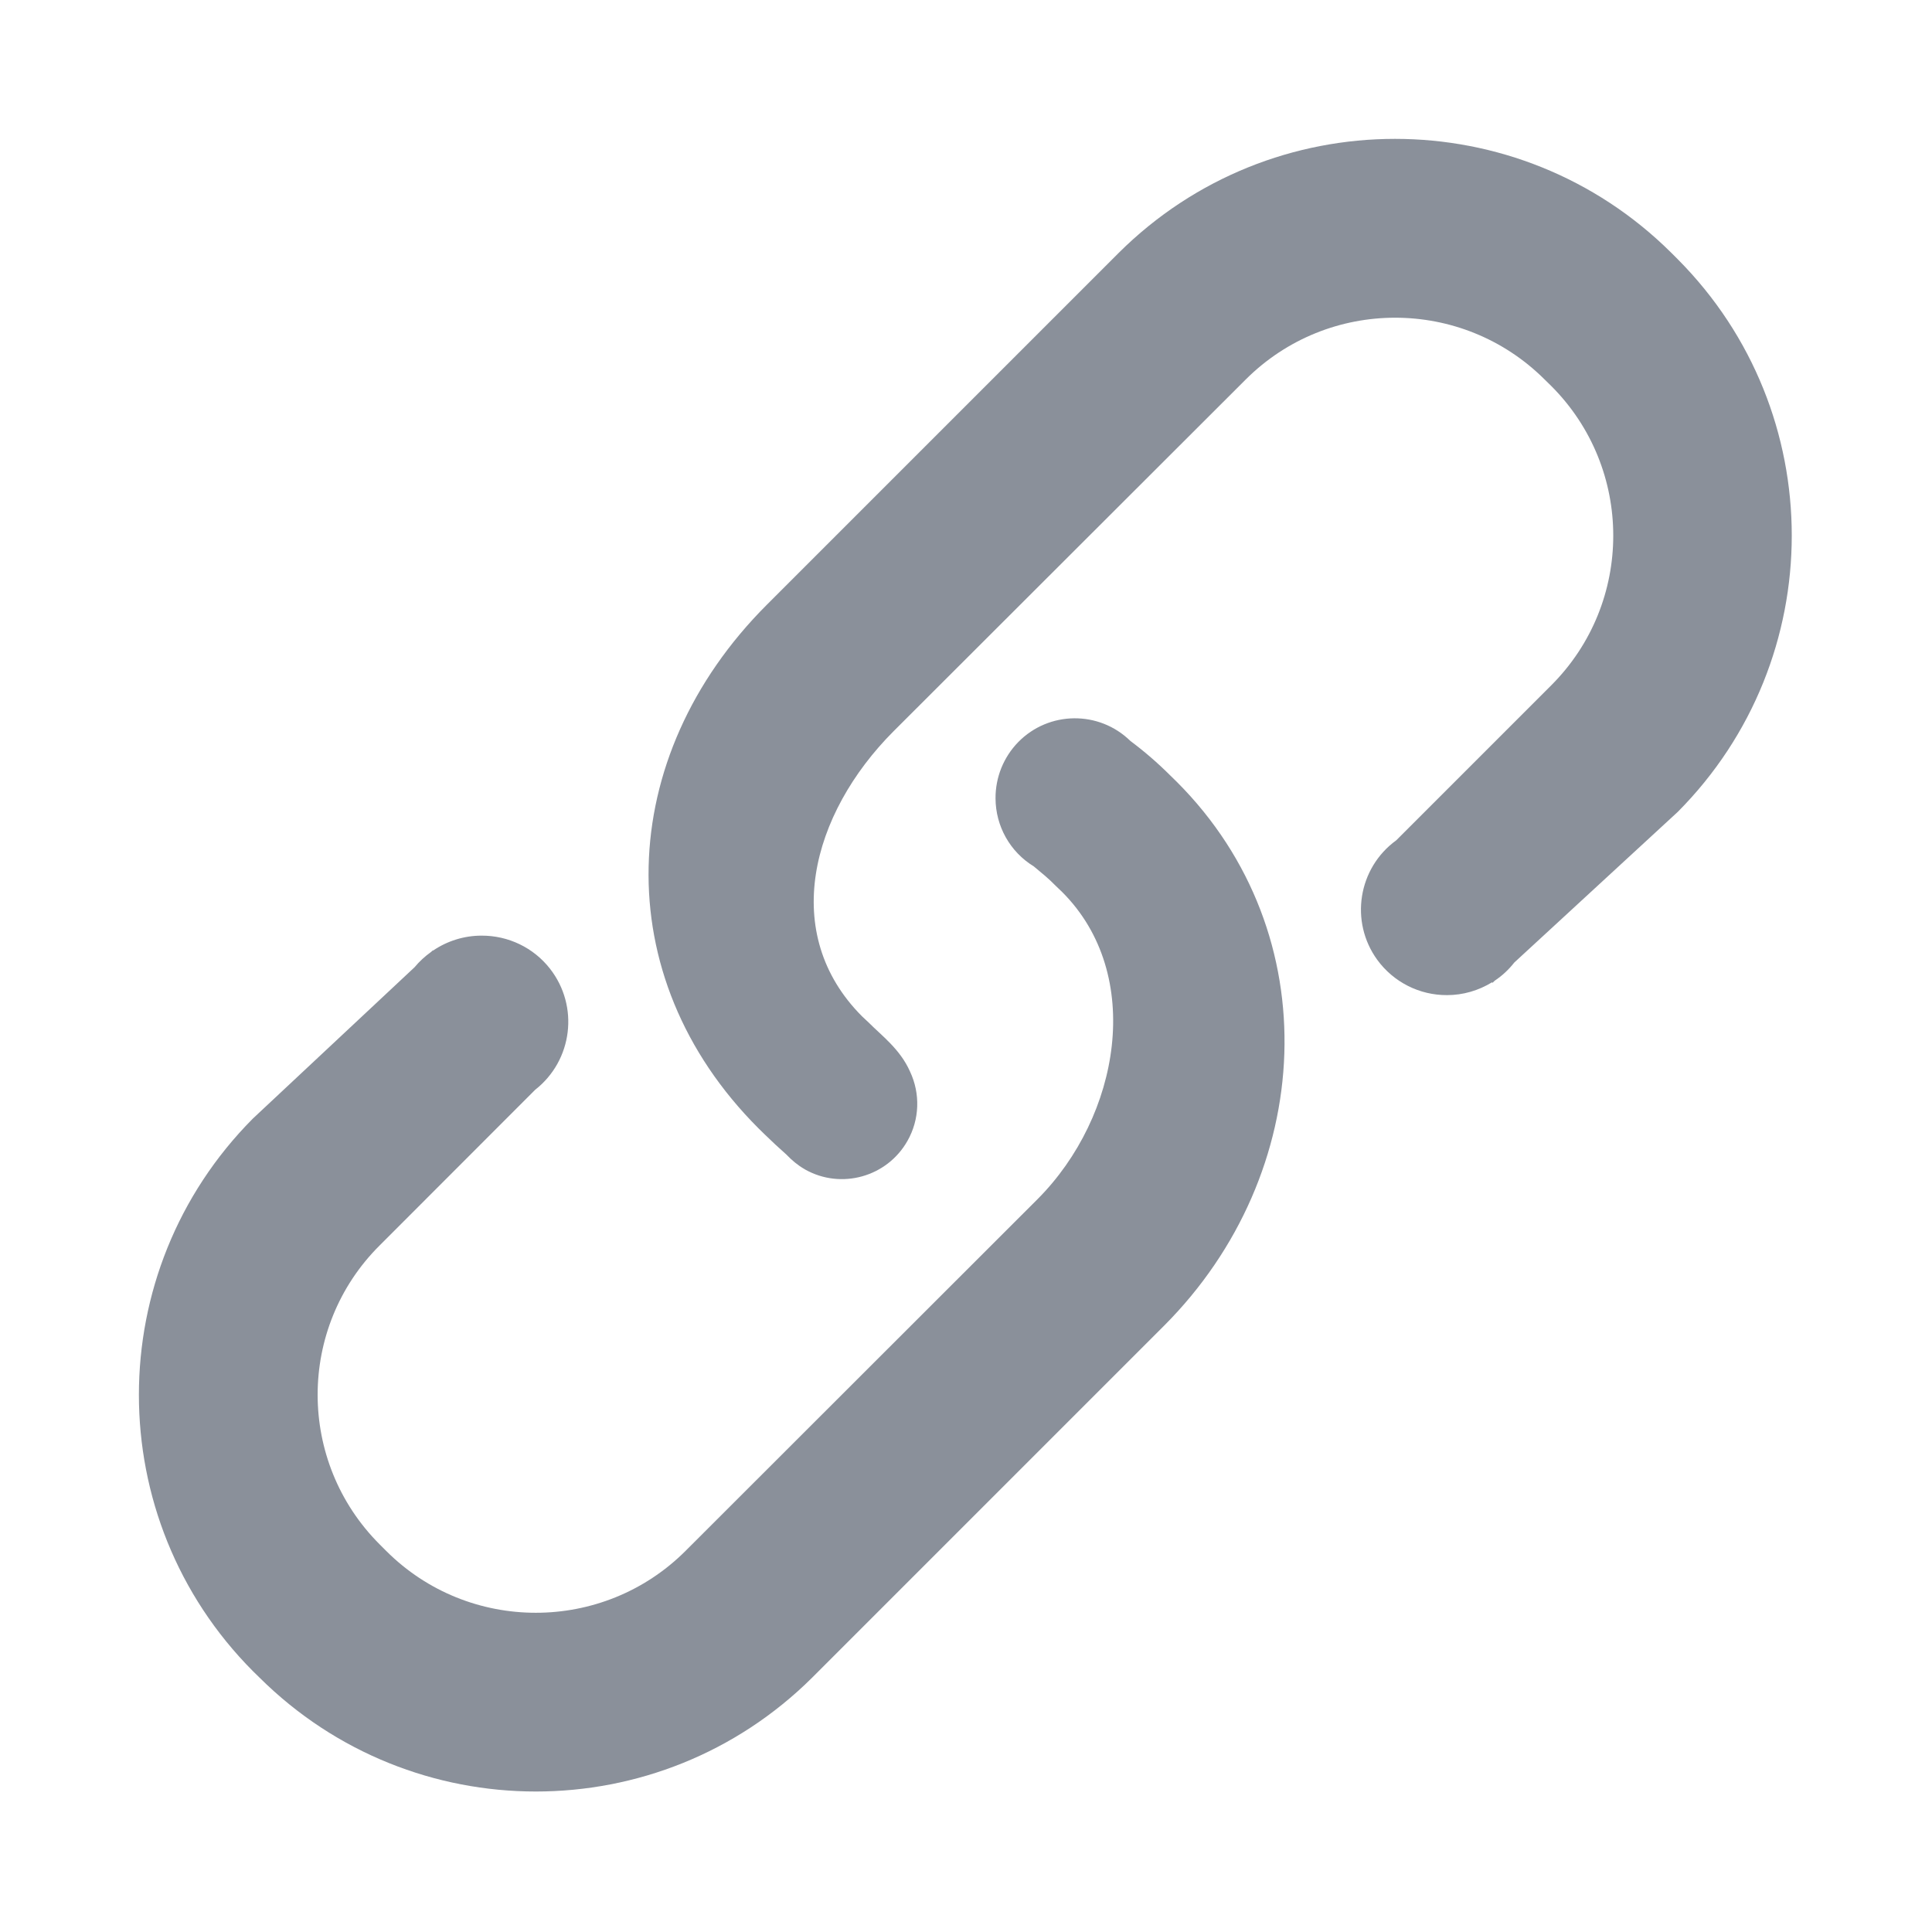 <?xml version="1.0" encoding="UTF-8"?>
<svg width="14px" height="14px" viewBox="0 0 14 14" version="1.1" xmlns="http://www.w3.org/2000/svg" xmlns:xlink="http://www.w3.org/1999/xlink">
    <!-- Generator: Sketch 63 (92445) - https://sketch.com -->
    <title>链接</title>
    <desc>Created with Sketch.</desc>
    <g id="视频中心" stroke="none" stroke-width="1" fill="none" fill-rule="evenodd">
        <g id="2.1.3视频中心-详情-相关资料" transform="translate(-1001, -261)">
            <g id="编组-11" transform="translate(144, 155)">
                <g id="编组-4" transform="translate(833, 1)">
                    <g id="编组-7" transform="translate(24, 102)">
                        <g id="链接" transform="translate(0, 3)">
                            <rect id="矩形" x="0" y="0" width="14" height="14"></rect>
                            <path d="M8.482,5.621 L8.482,5.621 C8.391,5.53 8.294,5.446 8.191,5.369 L8.191,5.369 C7.964,5.147 7.6,5.151 7.378,5.378 C7.272,5.487 7.213,5.633 7.214,5.786 L7.214,5.786 C7.215,5.987 7.319,6.173 7.491,6.278 C7.545,6.323 7.6,6.367 7.649,6.418 L7.697,6.464 C8.296,7.063 8.116,8.09 7.519,8.689 L4.967,11.239 C4.369,11.836 3.396,11.836 2.799,11.239 L2.751,11.191 C2.152,10.592 2.152,9.621 2.751,9.025 L3.878,7.897 L3.878,7.897 C4.15,7.684 4.198,7.291 3.985,7.019 C3.866,6.867 3.683,6.779 3.489,6.78 L3.489,6.78 C3.364,6.78 3.241,6.818 3.137,6.889 L3.137,6.886 L3.124,6.898 L3.124,6.898 C3.079,6.93 3.039,6.967 3.004,7.009 L1.833,8.105 L1.833,8.105 C0.731,9.213 0.731,11.003 1.833,12.11 L1.881,12.157 L1.881,12.157 C2.989,13.257 4.777,13.257 5.885,12.157 L8.436,9.606 C9.535,8.504 9.628,6.768 8.529,5.667 L8.482,5.621 L8.482,5.621 Z M12.158,1.879 L12.111,1.832 L12.111,1.832 C11.003,0.731 9.215,0.731 8.107,1.832 L5.556,4.383 C4.456,5.484 4.394,7.074 5.496,8.176 L5.543,8.222 C5.593,8.271 5.645,8.319 5.697,8.365 C5.737,8.407 5.781,8.444 5.83,8.472 L5.833,8.474 L5.833,8.474 C6.095,8.622 6.428,8.529 6.576,8.267 C6.664,8.112 6.67,7.925 6.594,7.764 C6.522,7.602 6.388,7.504 6.295,7.41 L6.247,7.365 C5.649,6.766 5.877,5.899 6.474,5.3 L9.027,2.75 L9.027,2.75 C9.625,2.153 10.594,2.153 11.193,2.75 L11.241,2.797 C11.84,3.396 11.84,4.367 11.241,4.966 L10.118,6.089 L10.118,6.089 C9.841,6.29 9.779,6.678 9.98,6.955 C10.098,7.117 10.286,7.212 10.486,7.211 L10.486,7.211 C10.602,7.211 10.714,7.178 10.812,7.118 L10.815,7.122 L10.832,7.106 L10.832,7.106 C10.886,7.07 10.933,7.026 10.973,6.975 L12.158,5.883 L12.158,5.883 C13.259,4.775 13.259,2.986 12.158,1.879 L12.158,1.879 Z" id="形状" fill="#8A909A" fill-rule="nonzero"></path>
                        </g>
                    </g>
                </g>
            </g>
        </g>
    </g>
</svg>